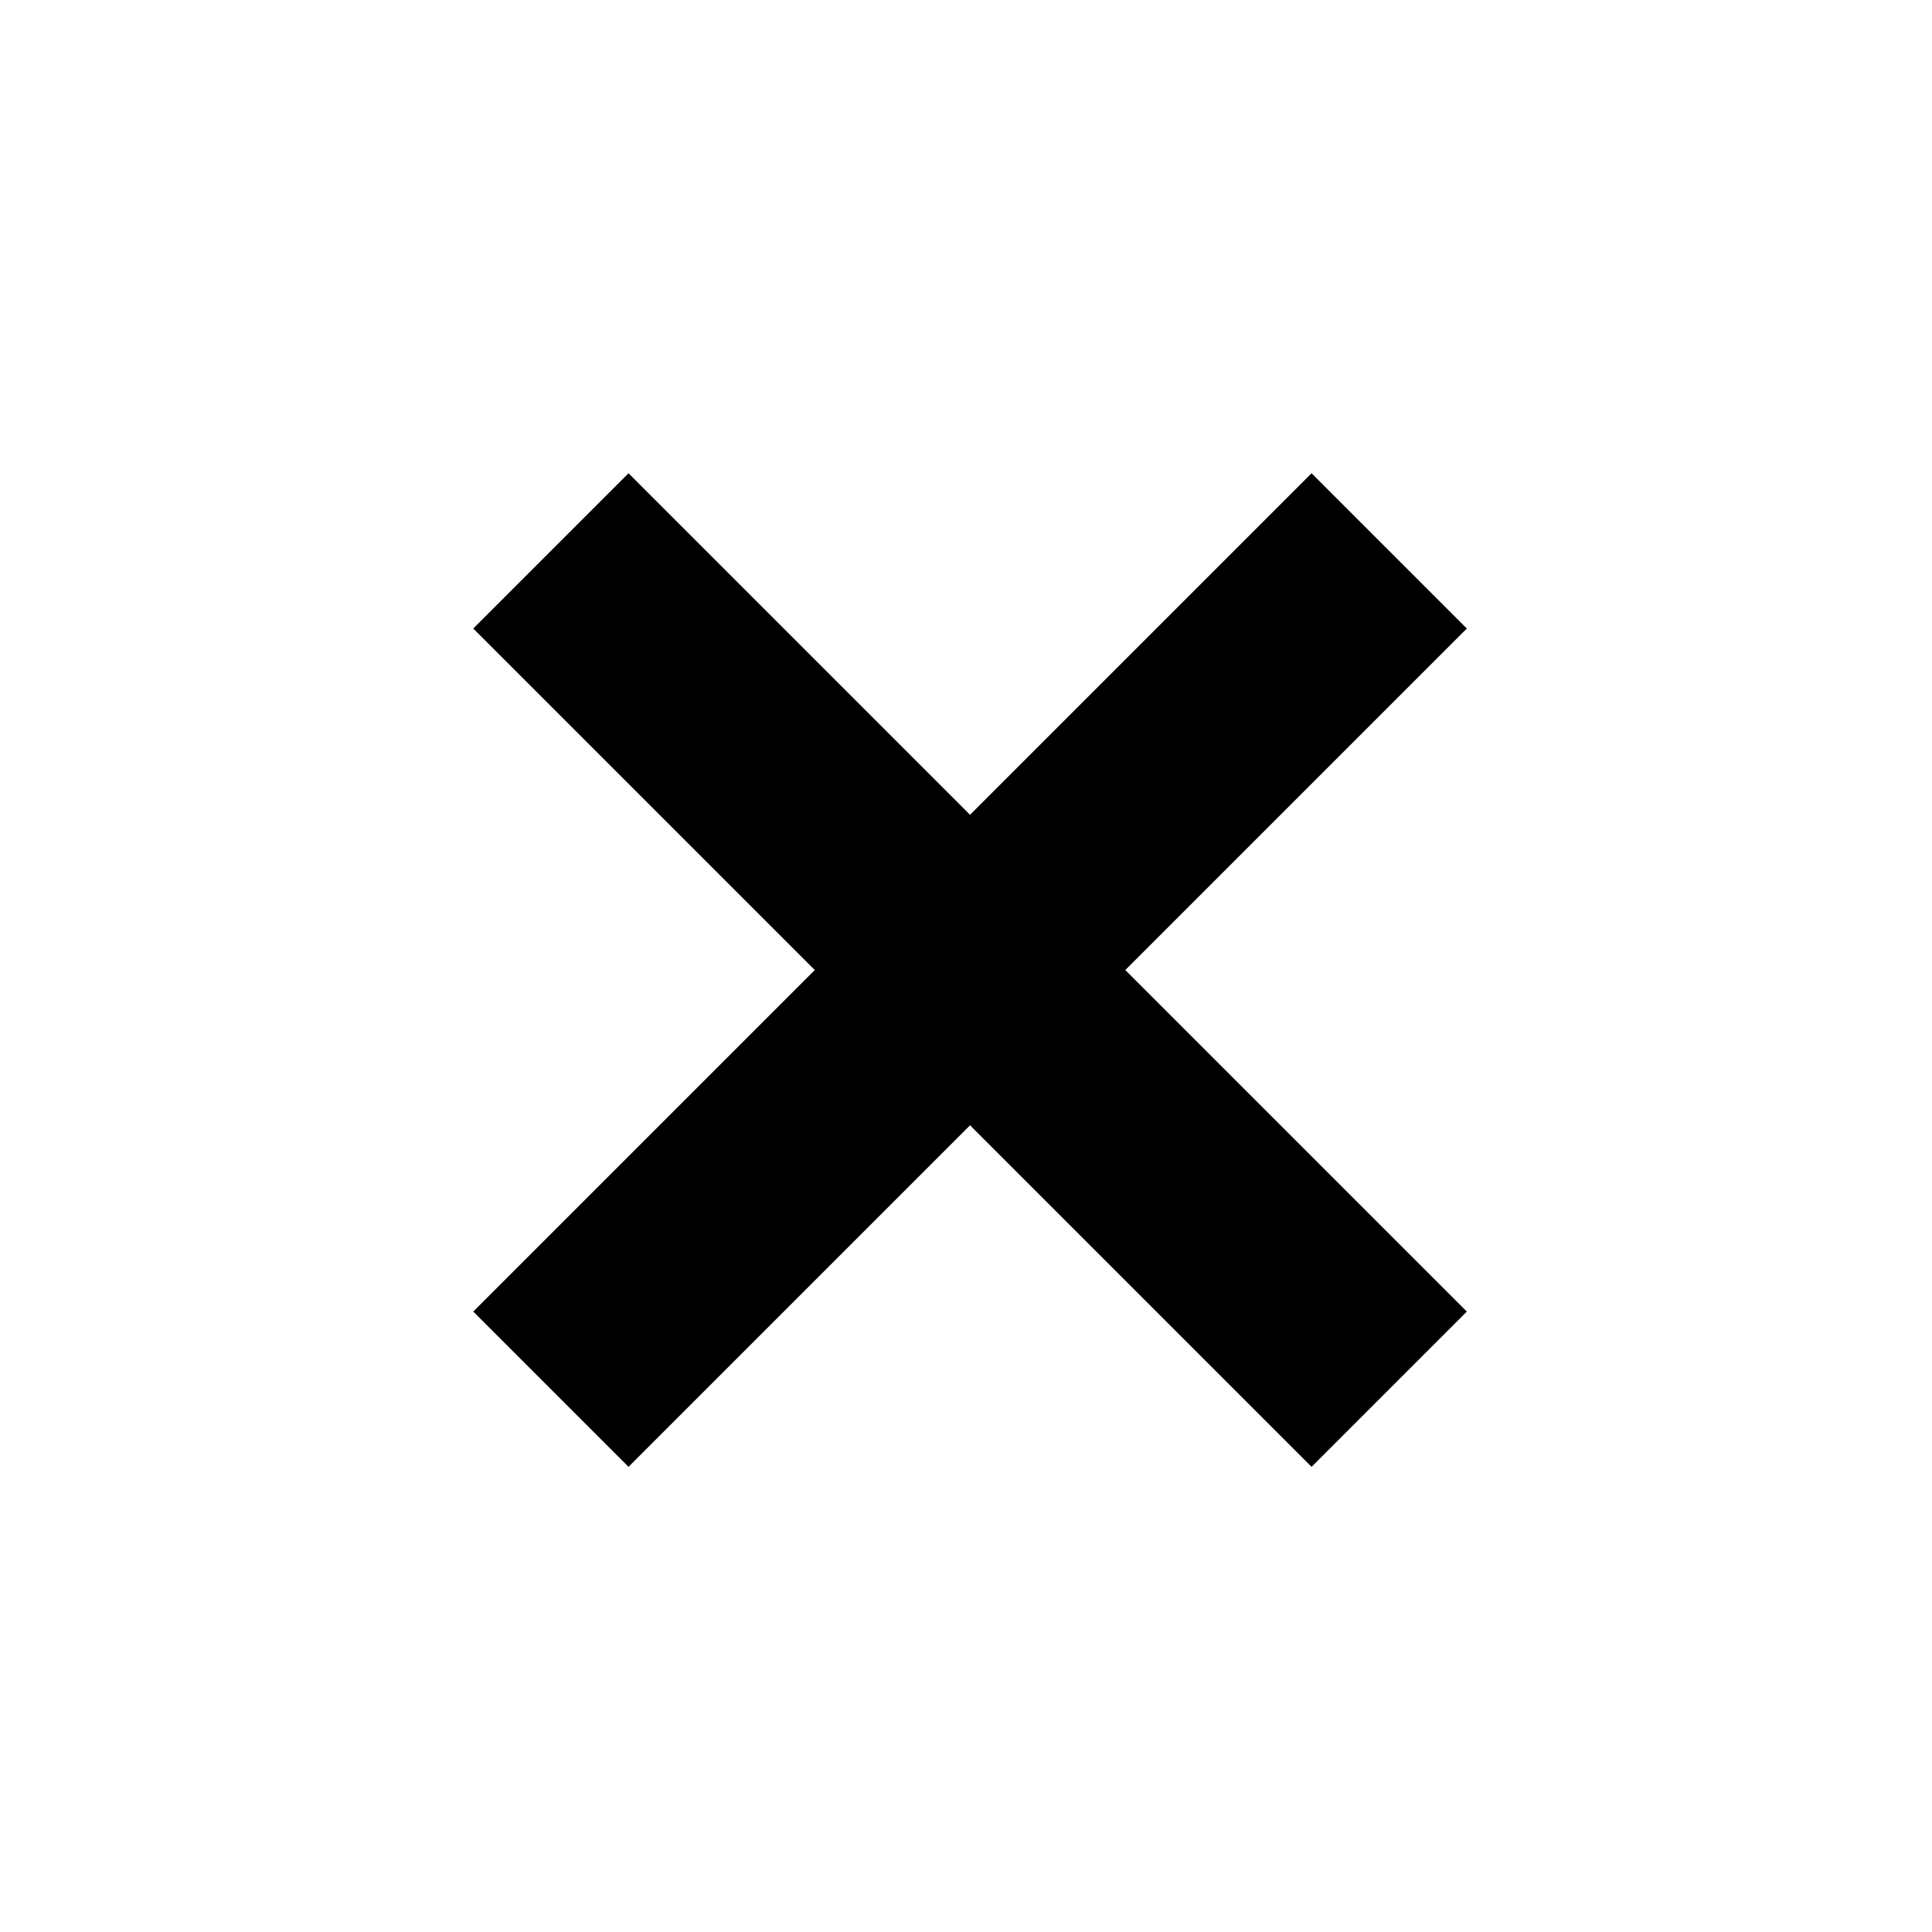 <svg width="44" height="44" viewBox="0 0 44 44" xmlns="http://www.w3.org/2000/svg"><title>Operation Icons Copy 18@3x</title><g fill-rule="evenodd"><path d="M29.87 10.778l3.536 3.536-19.092 19.092-3.536-3.536z"/><path d="M33.406 29.87l-3.536 3.536-19.092-19.092 3.536-3.536z"/></g></svg>